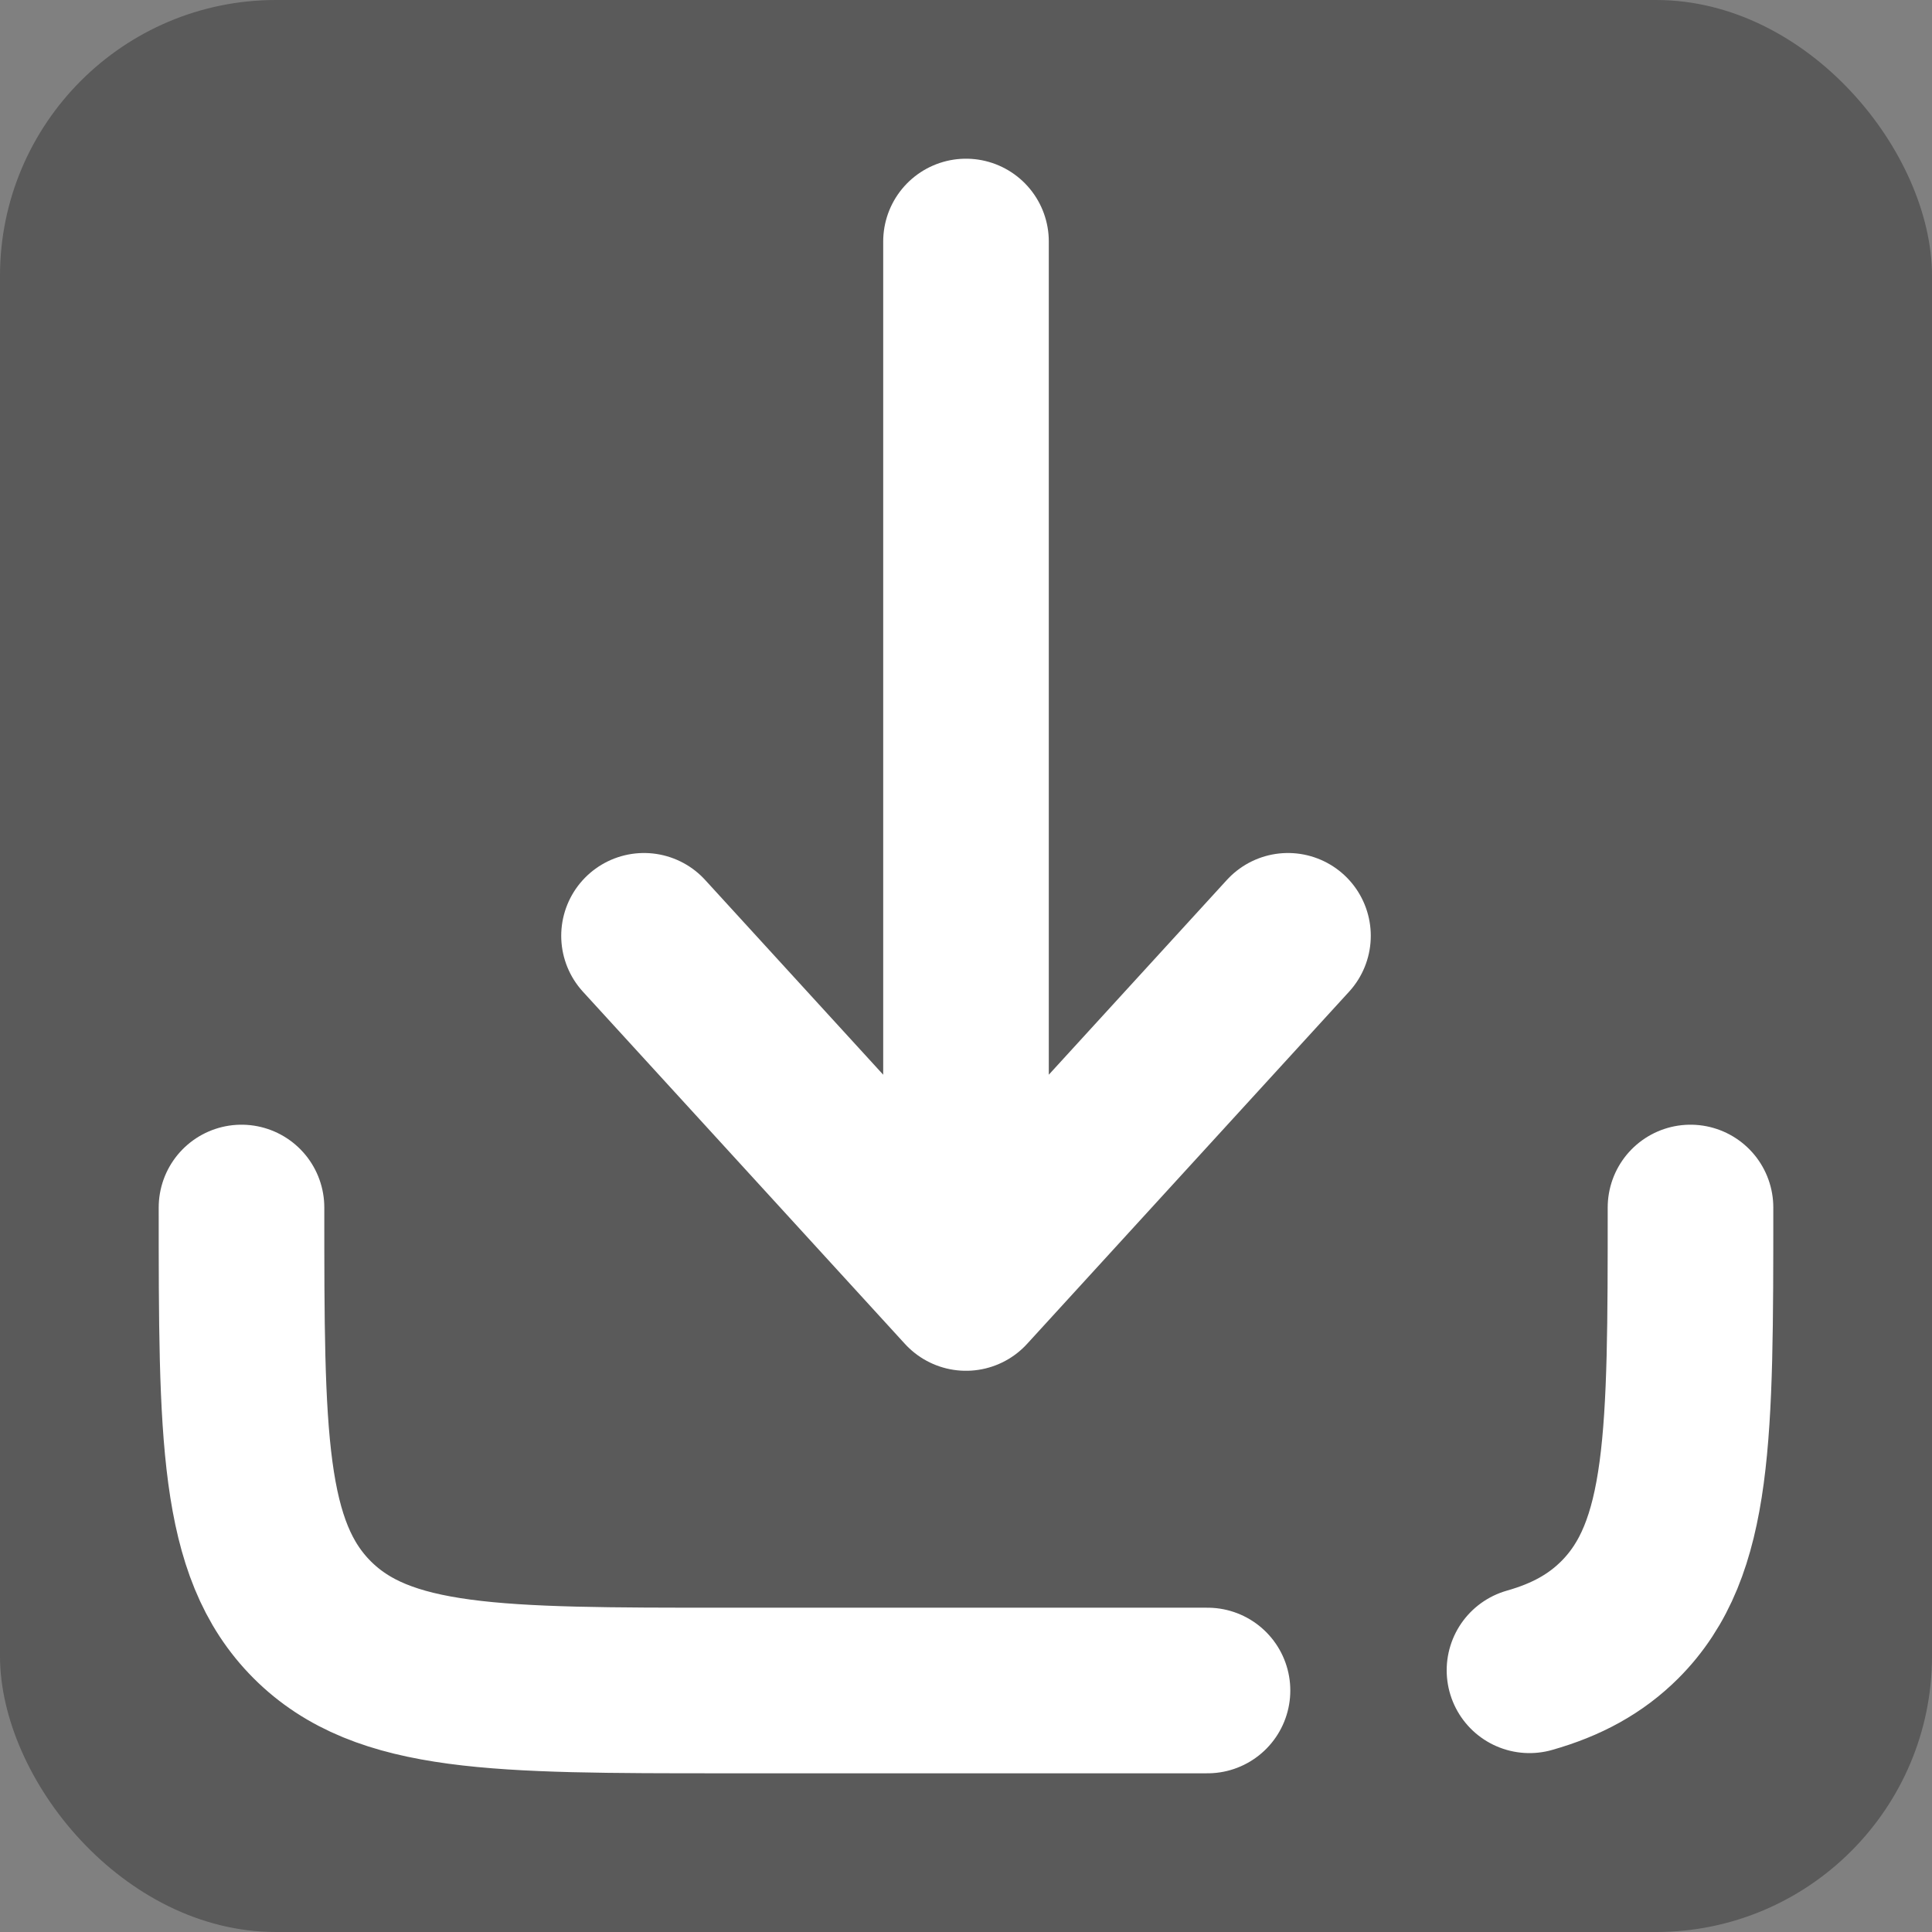 <svg width="35" height="35" viewBox="0 0 35 35" fill="none" xmlns="http://www.w3.org/2000/svg">
<rect x="0" y="0" width="35" height="35" fill="#808080" stroke="none"/>
<g id="download=hover">
<rect width="35" height="35" rx="5" fill="black" fill-opacity="0.3"/>
<path id="Vector" d="M17.5 4.375V23.333M17.5 23.333L23.333 16.953M17.5 23.333L11.667 16.953" stroke="white" stroke-width="3" stroke-linecap="round" stroke-linejoin="round"/>
<path id="Vector_2" d="M21.875 30.625H13.125C9 30.625 6.938 30.625 5.656 29.344C4.375 28.062 4.375 26 4.375 21.875M30.625 21.875C30.625 26 30.625 28.062 29.344 29.344C28.906 29.781 28.378 30.069 27.708 30.259" stroke="white" stroke-width="3" stroke-linecap="round" stroke-linejoin="round"/>
</g>
</svg>
